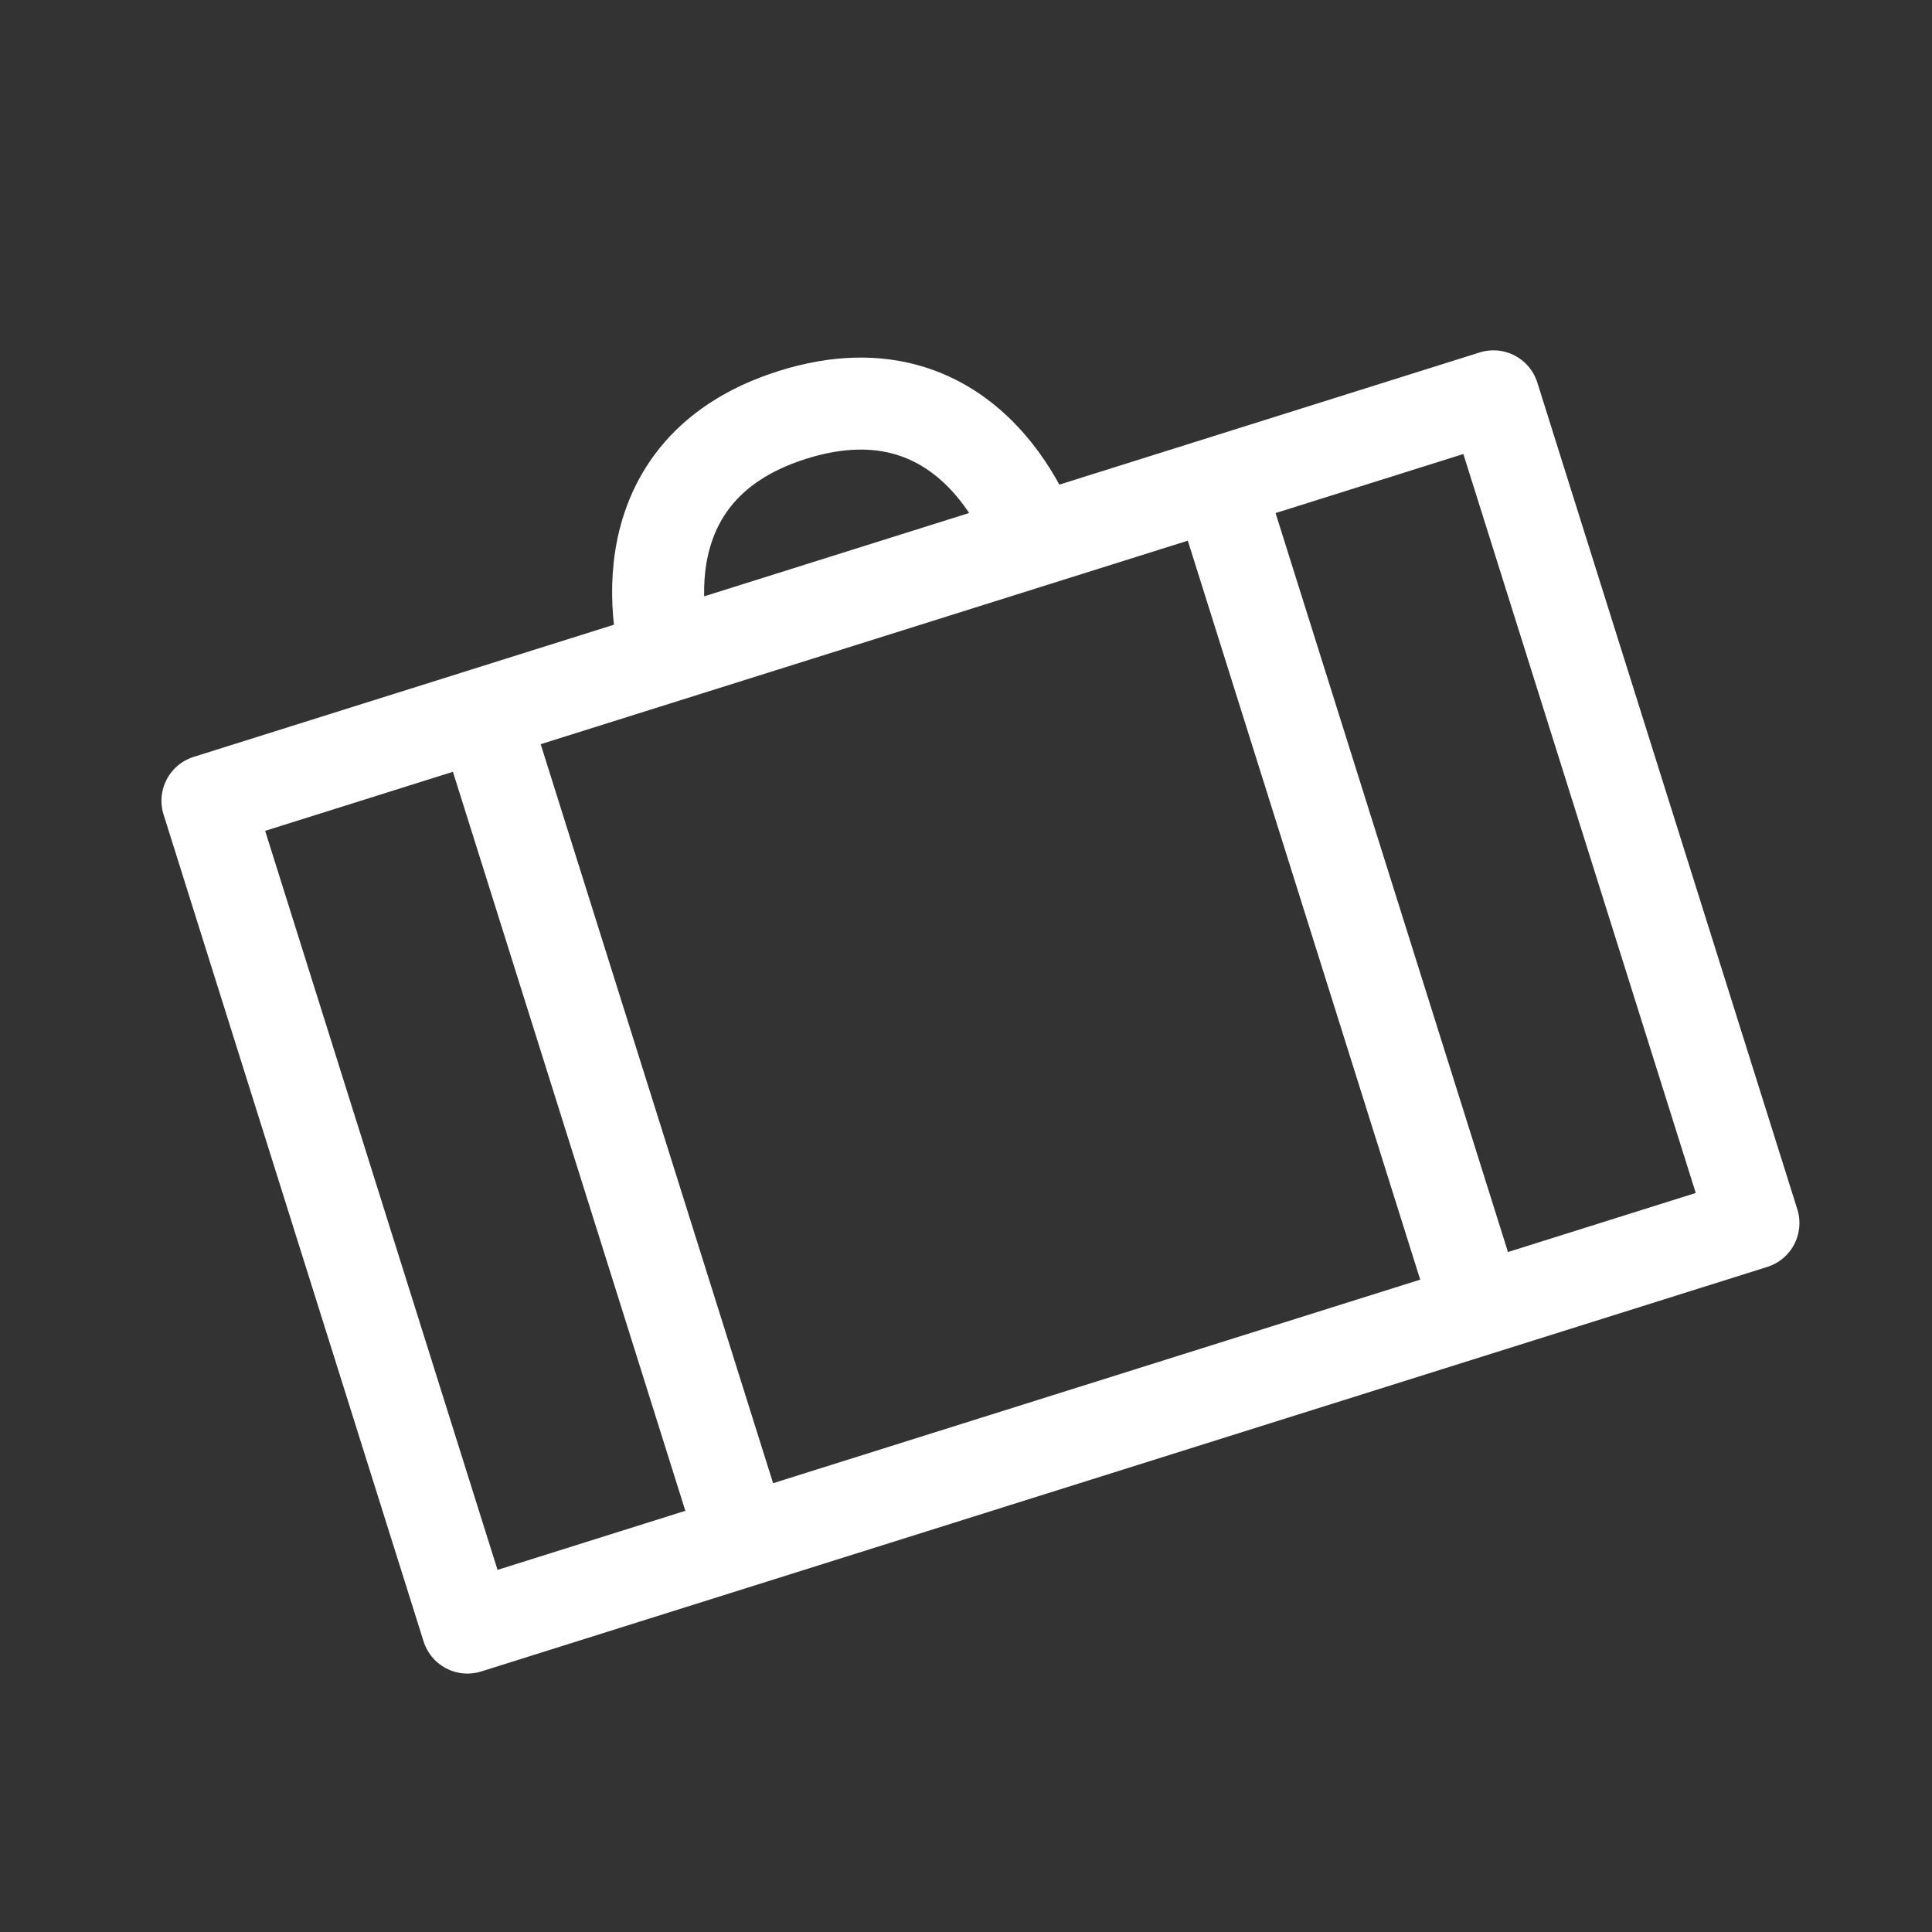 <svg width="21" height="21" viewBox="0 0 21 21" fill="none" xmlns="http://www.w3.org/2000/svg">
<rect x="0" y="0" width="21" height="21" fill="#333333" stroke="none"/>
<g clip-path="url(#clip0_246_1708)">
<path d="M11.241 5.878C11.241 5.878 10.613 3.881 8.616 4.509C6.619 5.137 7.247 7.134 7.247 7.134M8.076 16.748L5.25 7.762M16.064 14.236L13.238 5.25M16.233 4.308L2.255 8.704L5.081 17.691L19.059 13.294L16.233 4.308Z" stroke="white" stroke-linecap="round" stroke-linejoin="round"/>
</g>
<defs>
<clipPath id="clip0_246_1708">
<rect width="16" height="16" fill="white" transform="translate(0 5.025) scale(1.047) rotate(-17.46)"/>
</clipPath>
</defs>
</svg>
